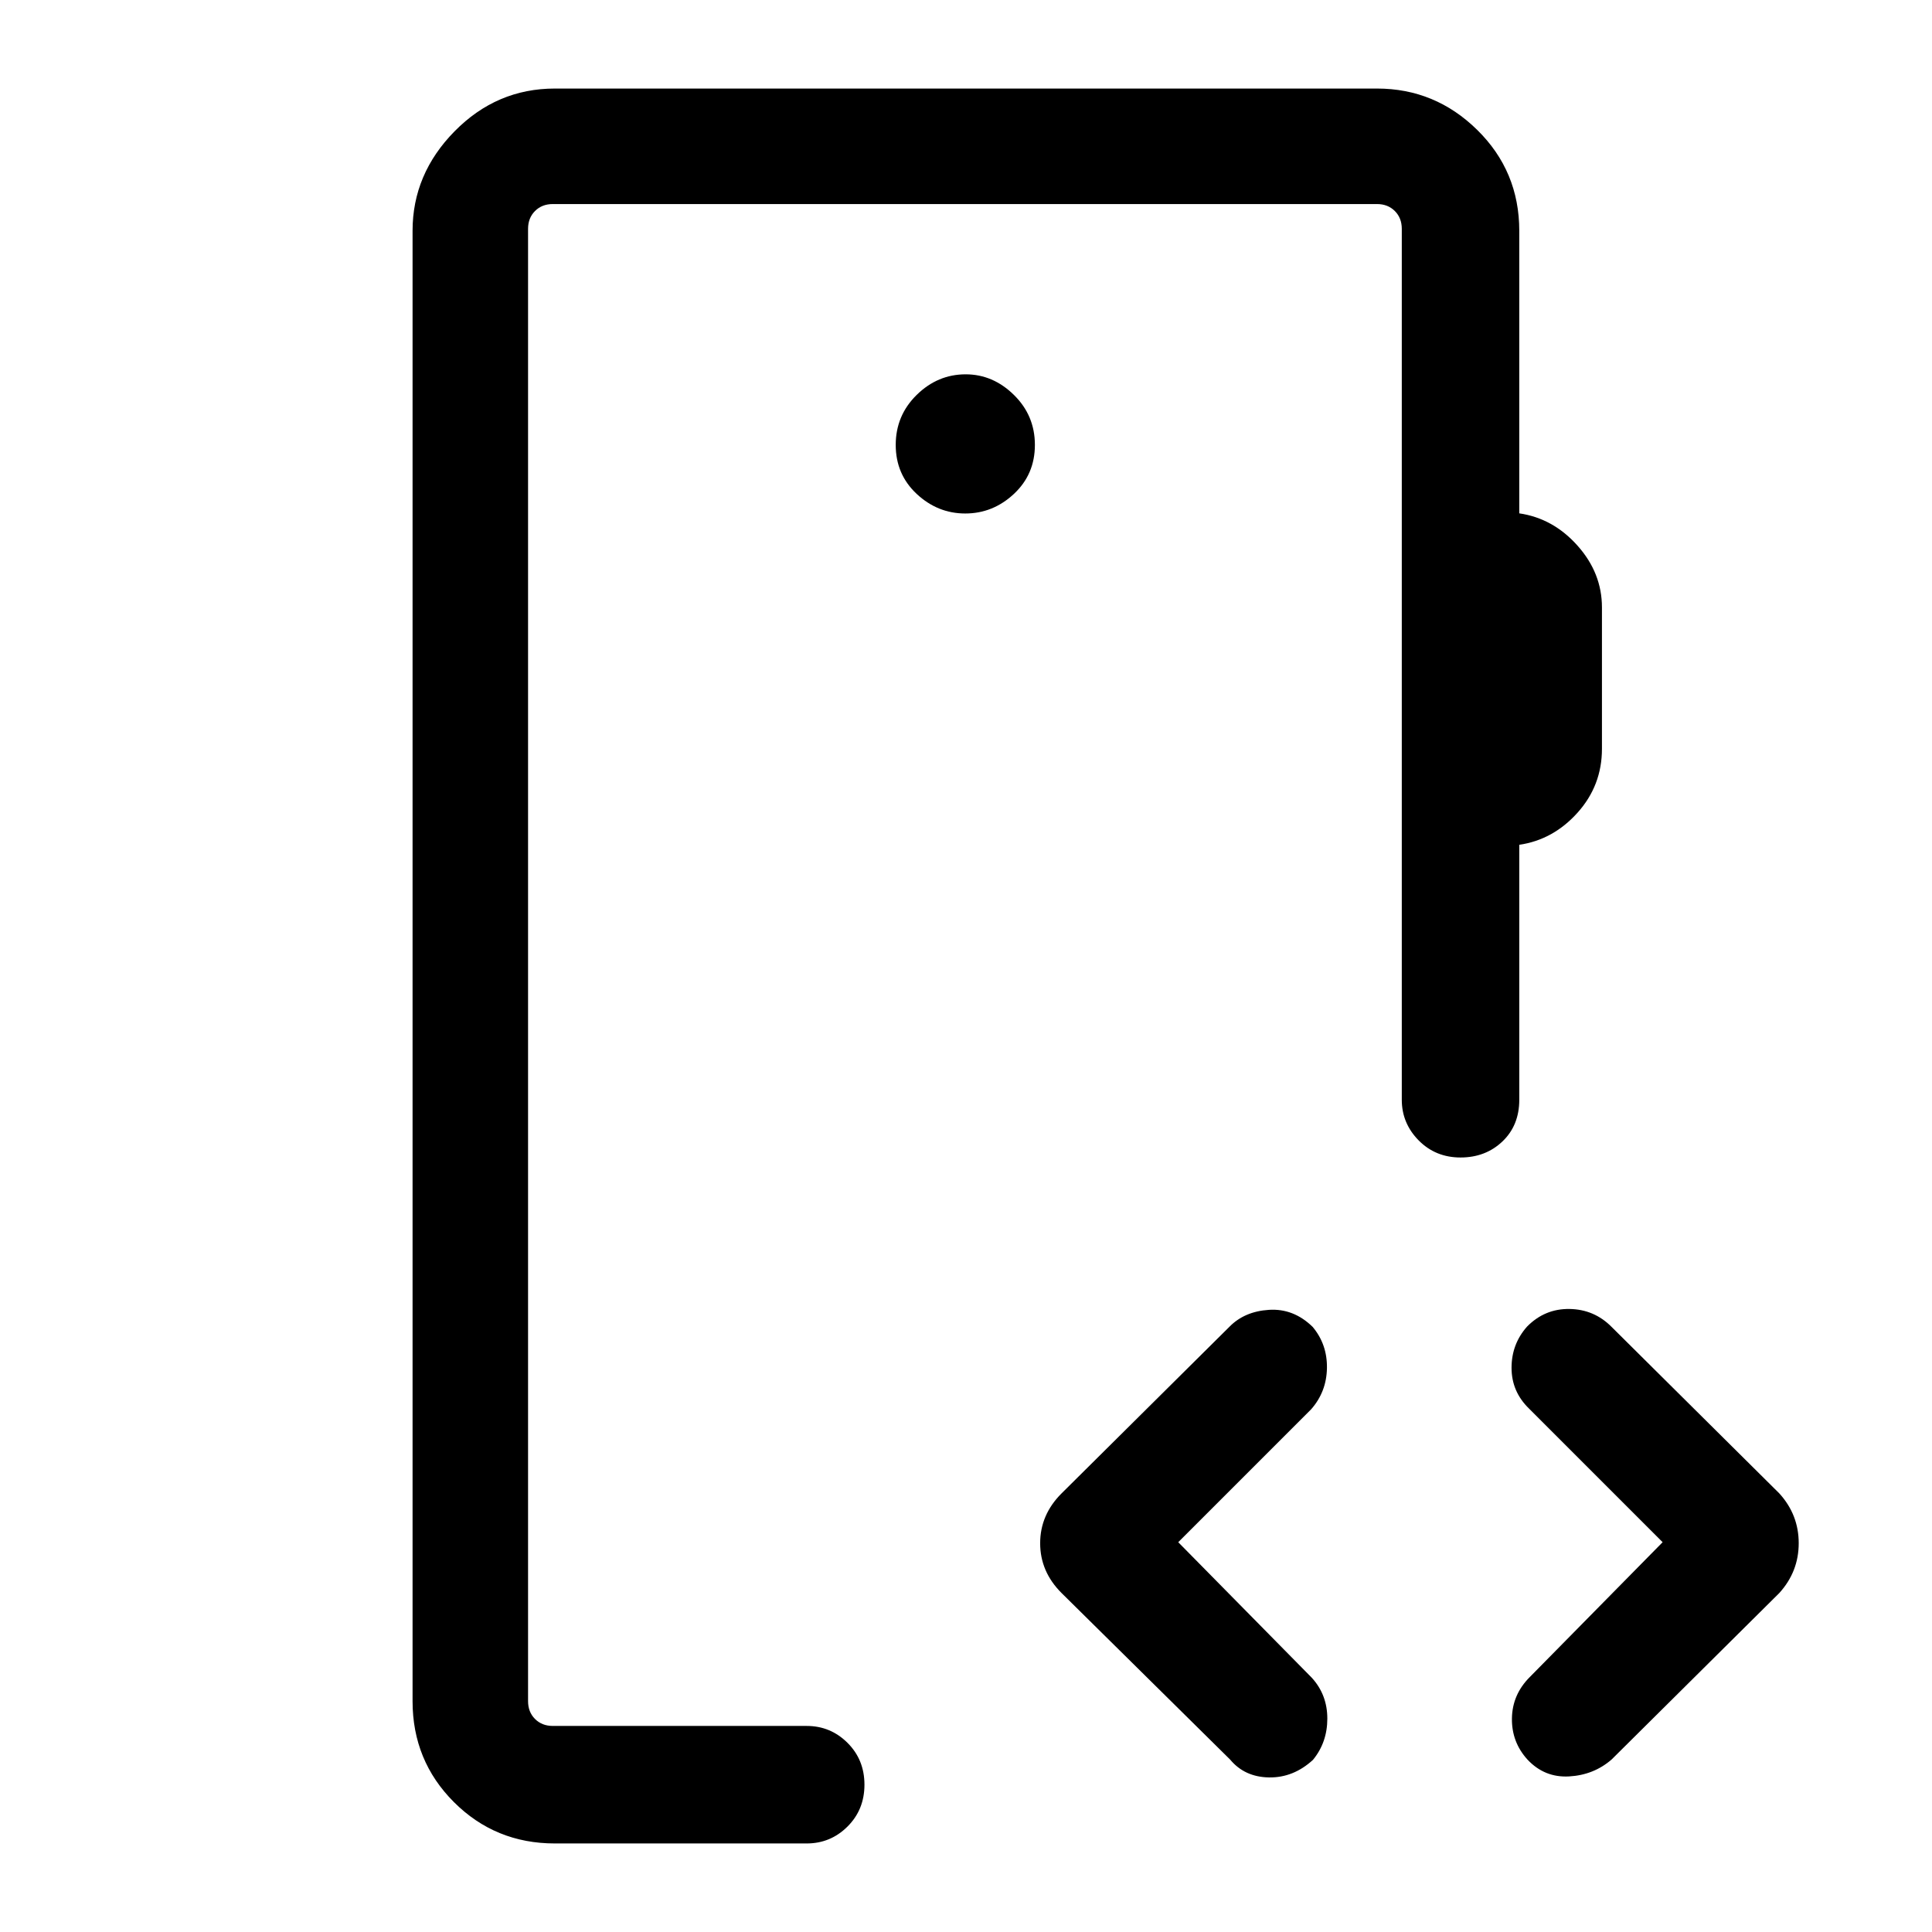 <svg xmlns="http://www.w3.org/2000/svg" height="48" viewBox="0 -960 960 960" width="48"><path d="M262.39-102.39v-756.22 756.22Zm217.26-602.46q13.73 0 24.16-9.73 10.42-9.73 10.42-24.34 0-14.62-10.43-24.85Q493.38-774 479.84-774q-13.93 0-24.35 10.23-10.41 10.23-10.41 24.85 0 14.61 10.41 24.34 10.42 9.73 24.16 9.73ZM275.69-44q-29.59 0-50.14-20.55T205-114.69v-730.62q0-28.25 20.9-49.47T275.69-916h408.54q28.89 0 49.79 20.55t20.9 50.14v140.39q16.85 2.46 28.96 16.07Q796-675.25 796-658.16v70.24q0 18.22-12.12 31.73-12.11 13.5-28.96 15.96v126.69q0 12.76-8.38 20.73-8.38 7.96-20.81 7.96-12.42 0-20.81-8.5-8.38-8.5-8.38-20.19v-432.77q0-5.38-3.46-8.84-3.47-3.46-8.85-3.46H274.69q-5.38 0-8.84 3.46t-3.46 8.84v731.62q0 5.38 3.46 8.84t8.84 3.46h126.16q11.84 0 20.26 8.39 8.43 8.38 8.43 20.8 0 12.43-8.43 20.81Q412.69-44 400.85-44H275.69Zm309.77-149.69 66.39 67.38q7.69 8.44 7.69 20.27 0 11.82-7.13 20.5-9.71 8.92-21.83 8.73-12.12-.19-19.35-8.88l-83.77-82.77q-10.61-10.6-10.61-24.72 0-14.13 10.61-24.74l83.39-82.77q7.51-7.7 19.72-8.46 12.22-.77 21.67 8.46 7.3 8.69 7.11 20.5-.2 11.8-7.89 20.5l-66 66Zm240.69 0-66.38-66.39q-8.69-8.44-8.69-20.26 0-11.82 7.73-20.51 8.8-8.92 21.07-8.73 12.26.19 20.89 8.89l83.38 82.77q9.62 10.59 9.62 24.72 0 14.12-9.62 24.74l-83.38 82.77q-8.88 7.69-21.09 8.38-12.22.69-20.7-8.38-7.9-8.7-7.71-20.5.19-11.81 8.88-20.5l66-67Z"/></svg>